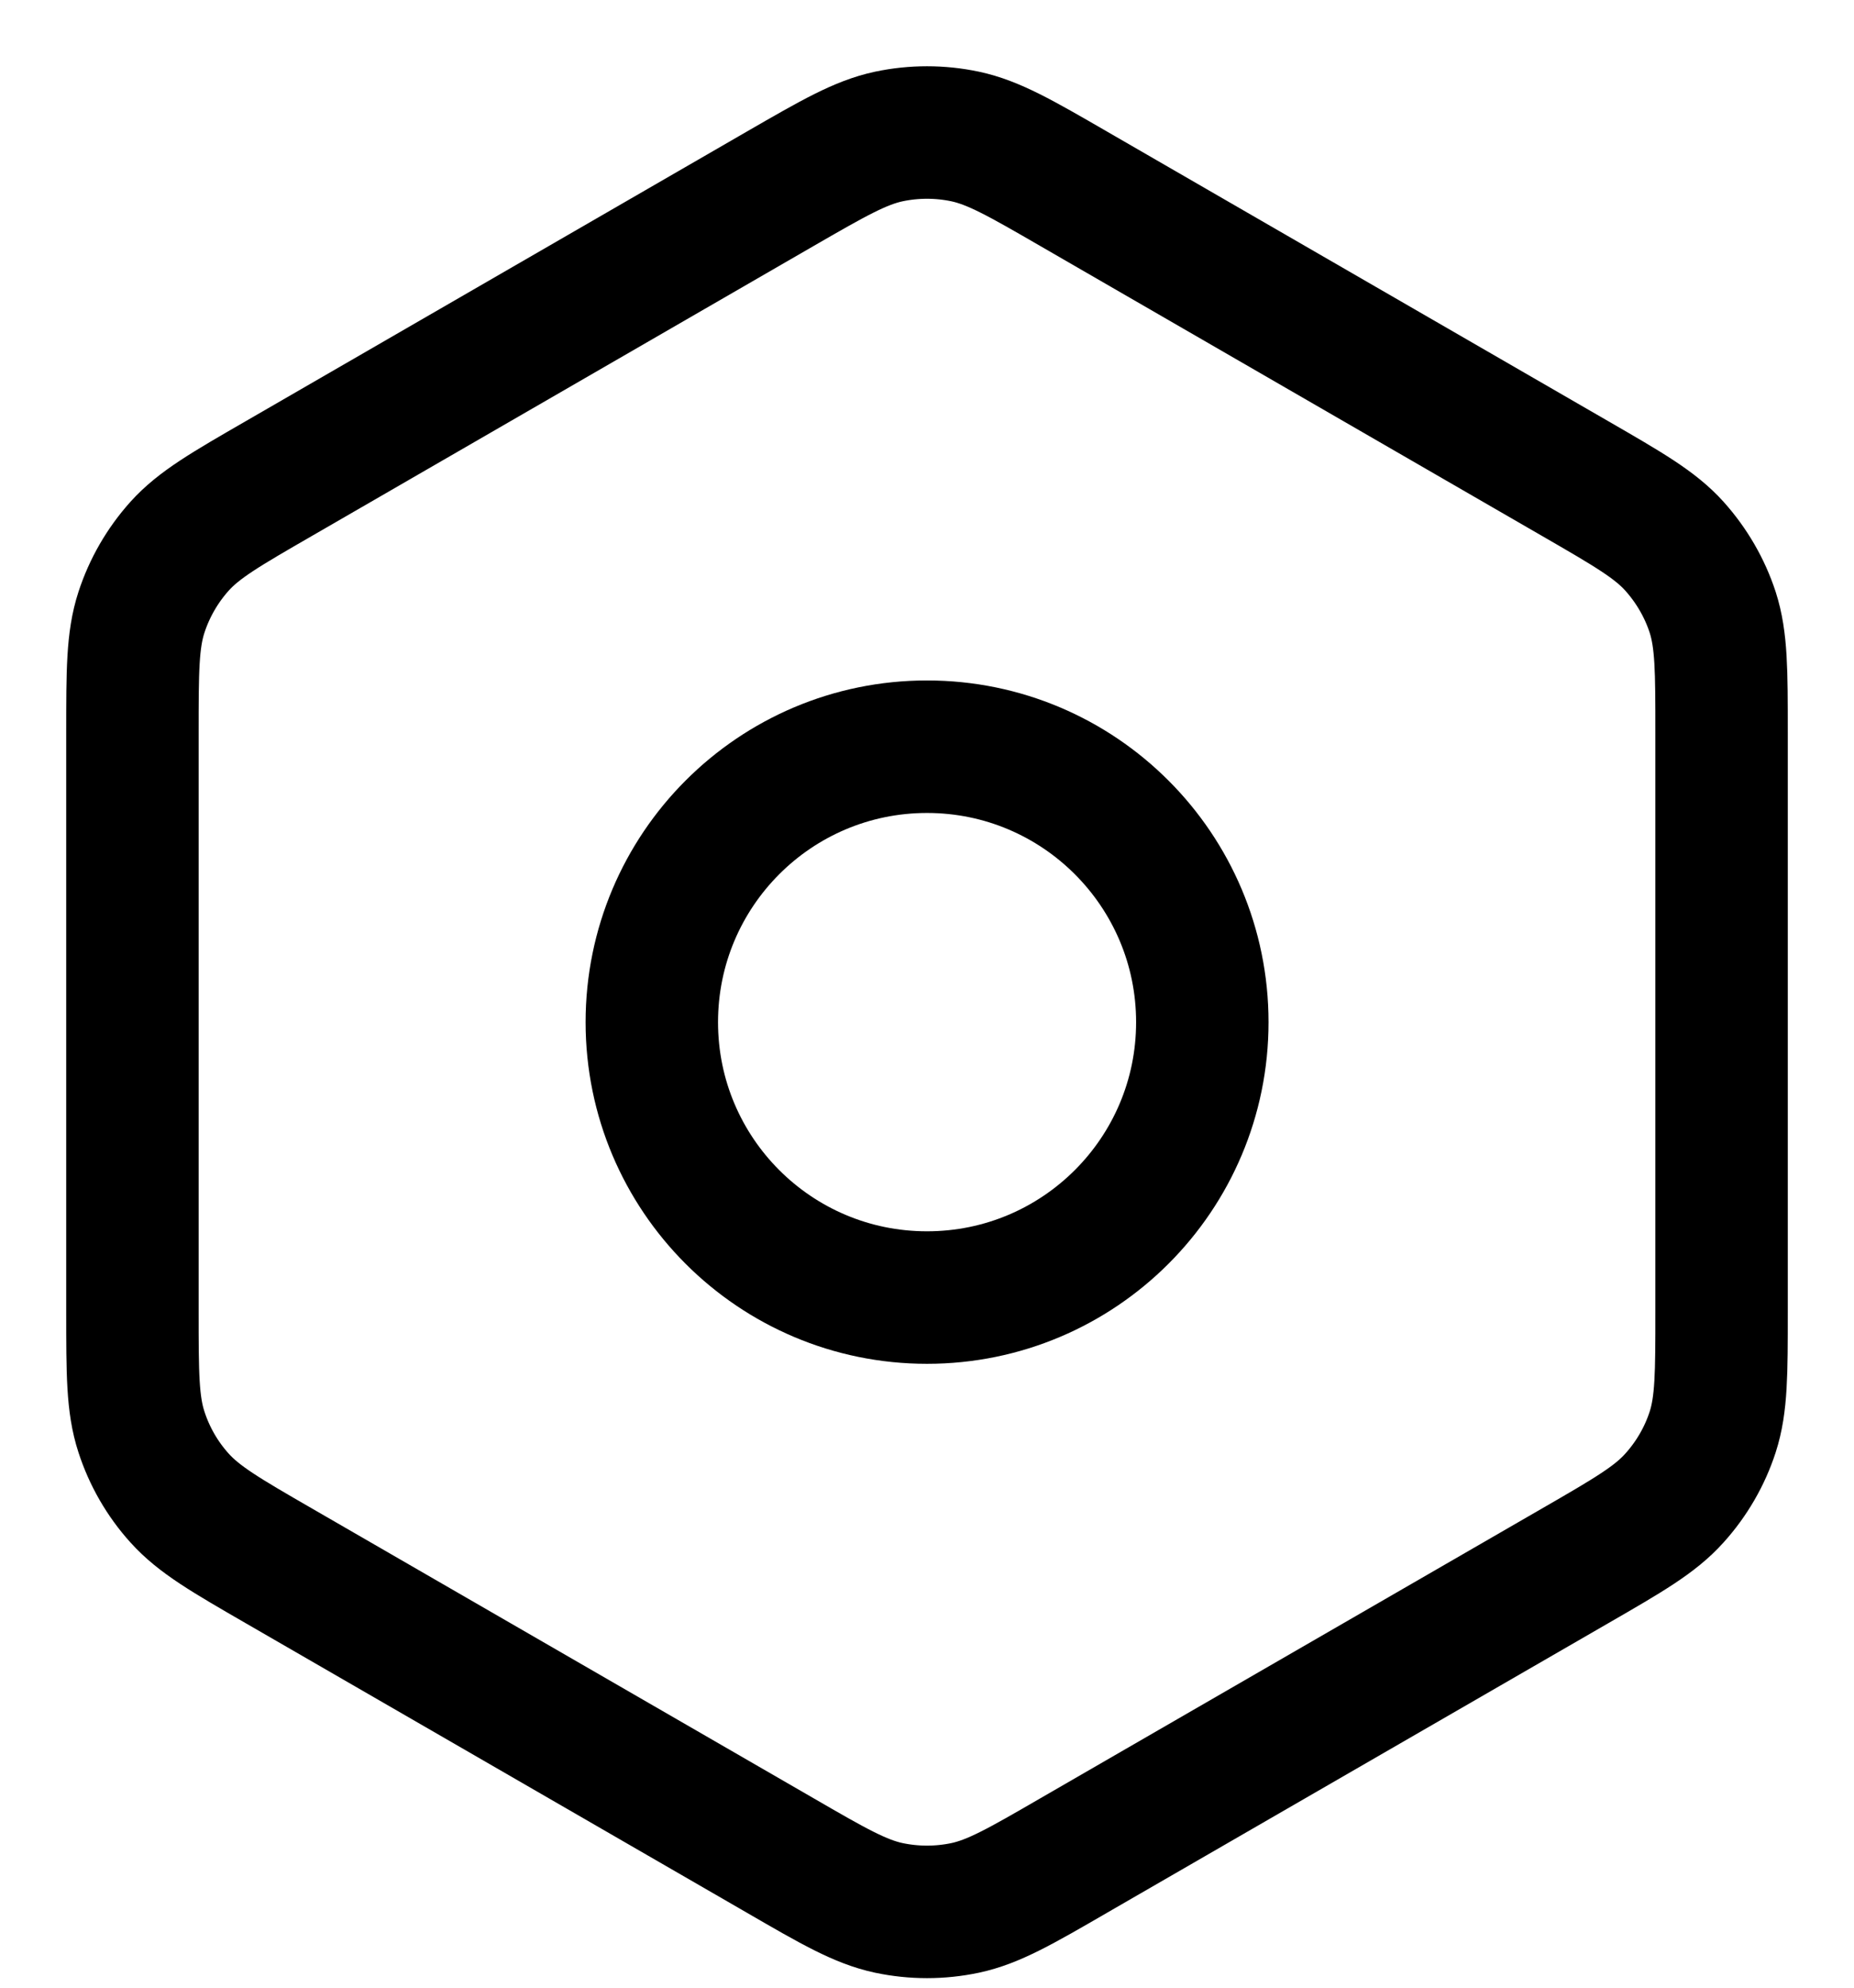 <svg width="14" height="15" viewBox="0 0 14 15" fill="none" xmlns="http://www.w3.org/2000/svg">
<path d="M8.109 14.002L11.892 11.818C12.296 11.585 12.498 11.468 12.644 11.305C12.774 11.161 12.873 10.991 12.933 10.806C13 10.598 13 10.365 13 9.901V5.526C13 5.062 13 4.83 12.933 4.621C12.873 4.437 12.774 4.267 12.644 4.122C12.498 3.96 12.297 3.844 11.897 3.613L8.108 1.425C7.705 1.192 7.503 1.076 7.288 1.03C7.098 0.99 6.902 0.99 6.712 1.03C6.497 1.076 6.295 1.192 5.891 1.425L2.108 3.61C1.704 3.843 1.503 3.959 1.356 4.122C1.226 4.267 1.128 4.437 1.068 4.621C1 4.83 1 5.063 1 5.53V9.898C1 10.364 1 10.598 1.068 10.806C1.128 10.991 1.226 11.161 1.356 11.305C1.503 11.468 1.704 11.585 2.108 11.818L5.891 14.002C6.295 14.236 6.497 14.352 6.712 14.398C6.902 14.438 7.098 14.438 7.288 14.398C7.503 14.352 7.705 14.236 8.109 14.002Z" stroke="black" stroke-linecap="round" stroke-linejoin="round"/>
<path d="M4.922 7.714C4.922 8.862 5.852 9.792 7 9.792C8.148 9.792 9.079 8.862 9.079 7.714C9.079 6.566 8.148 5.635 7 5.635C5.852 5.635 4.922 6.566 4.922 7.714Z" stroke="black" stroke-linecap="round" stroke-linejoin="round"/>
</svg>
